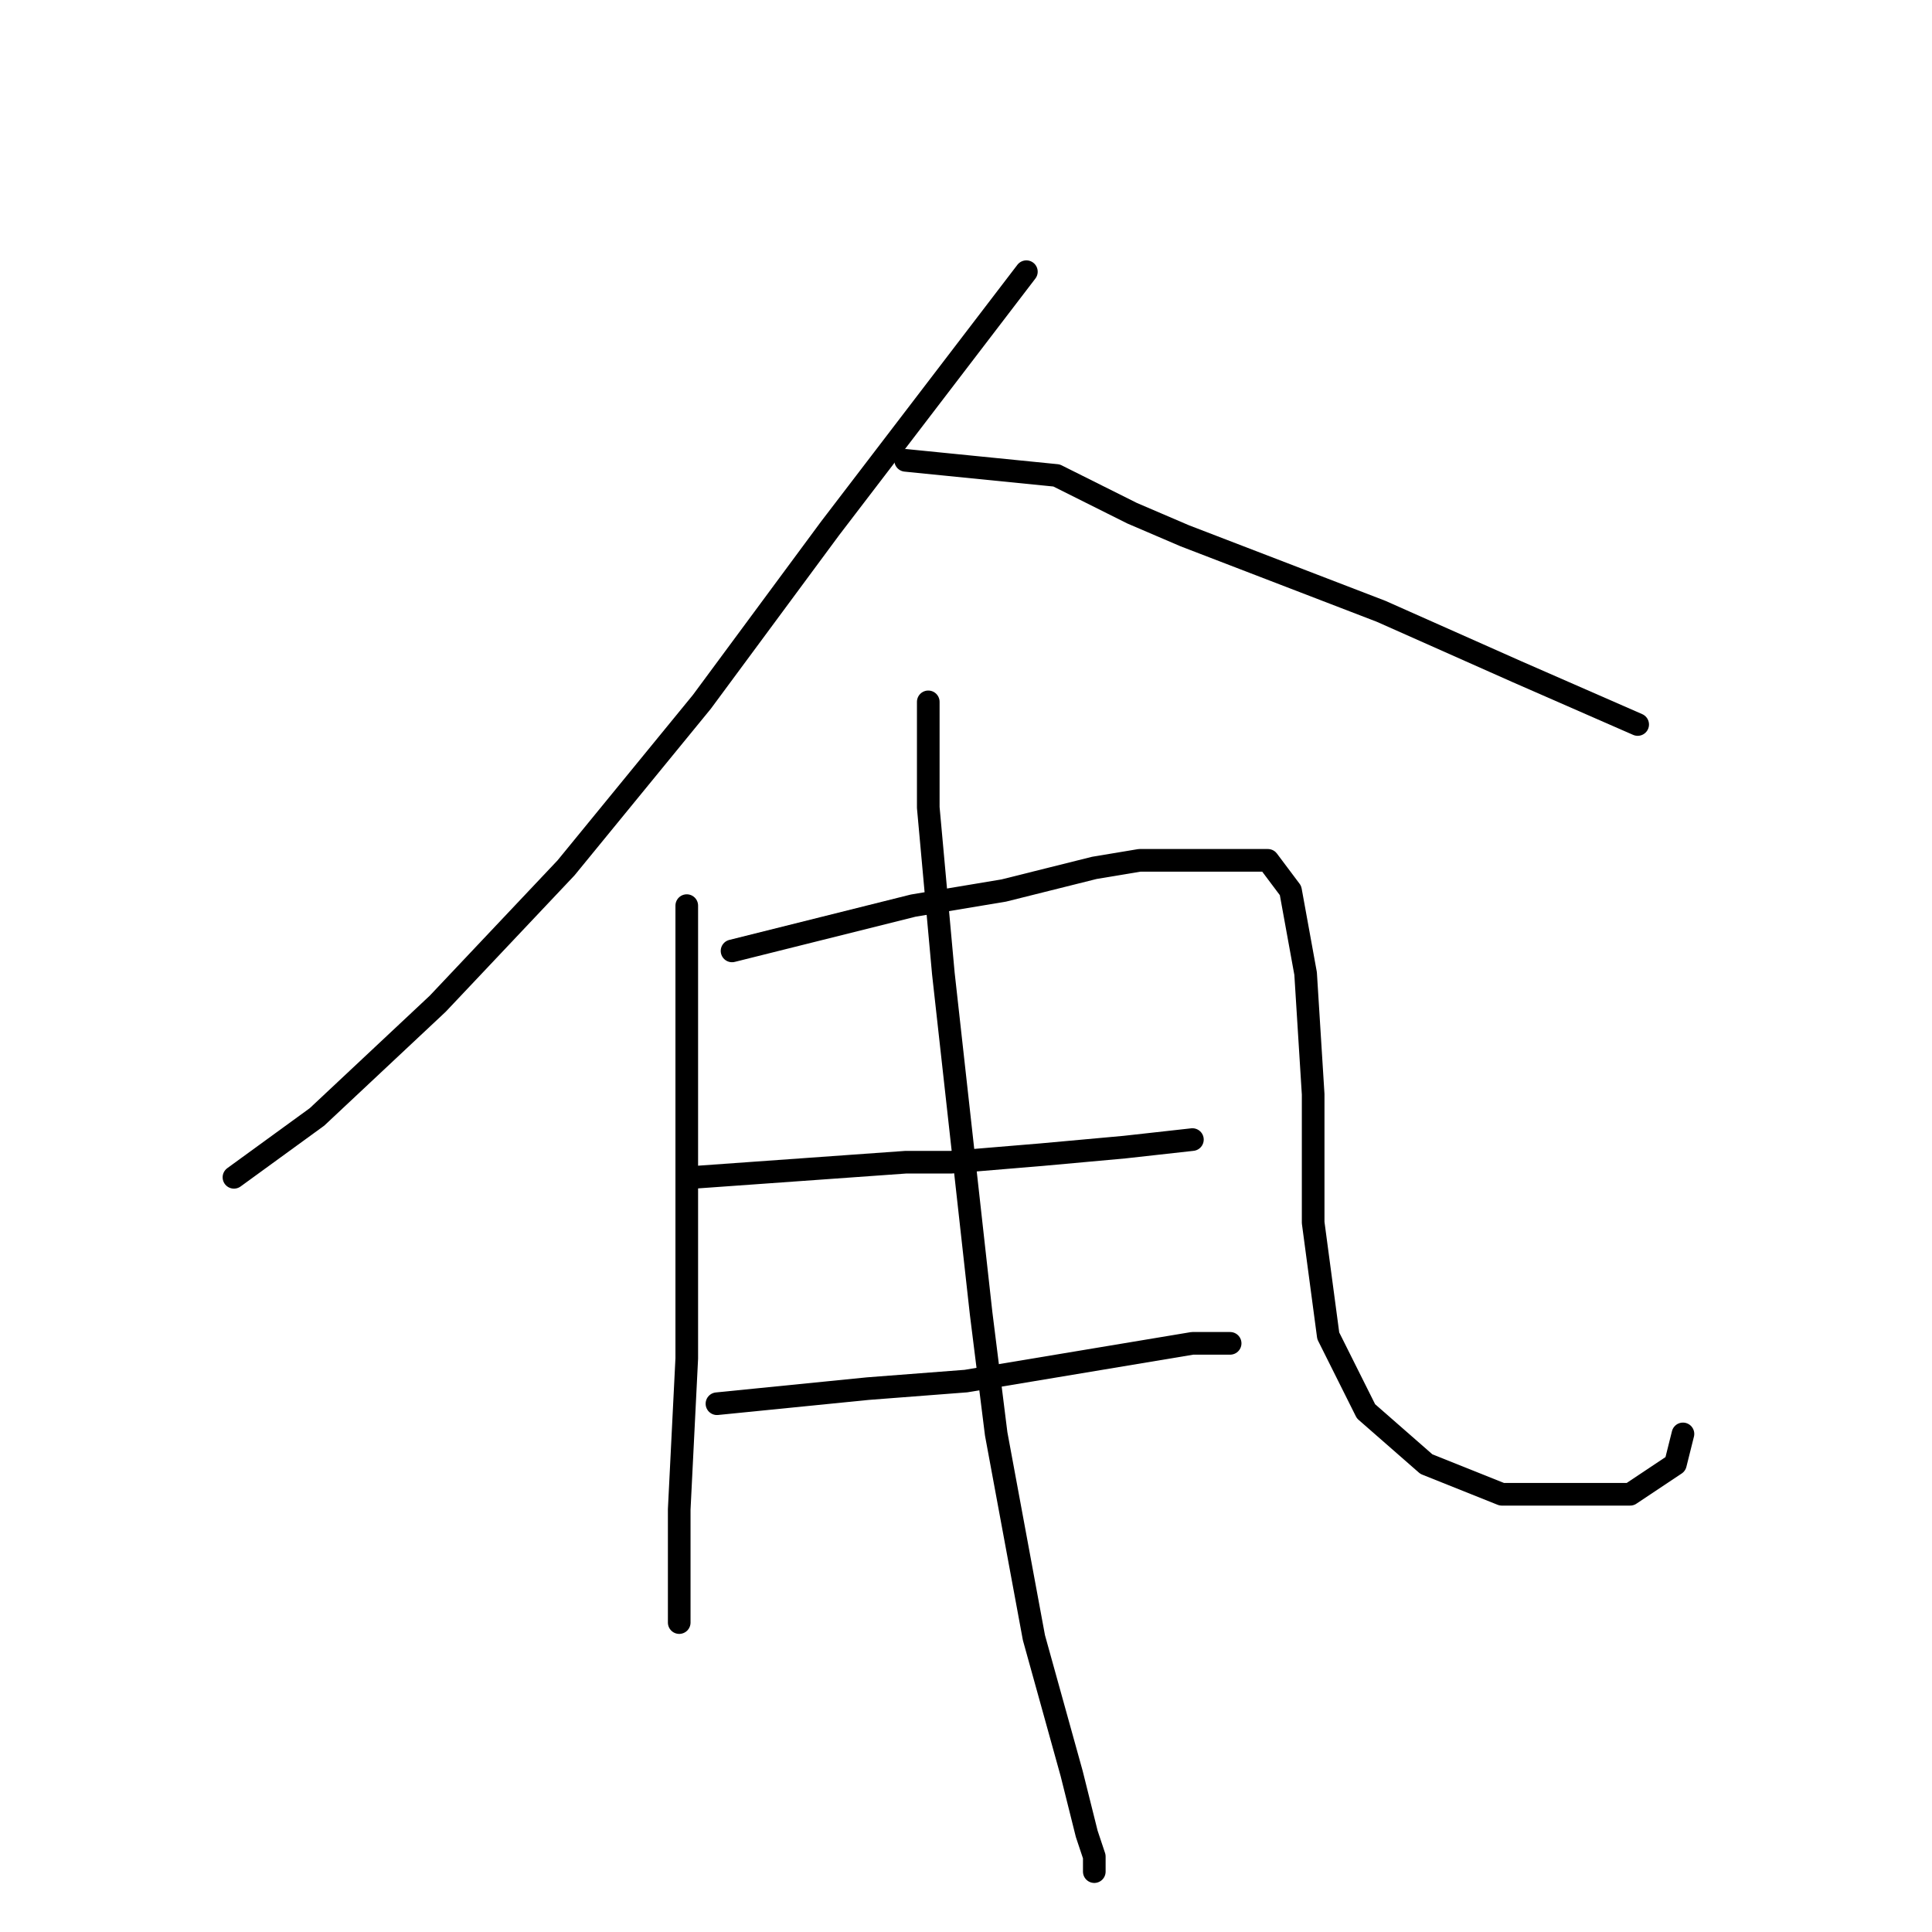 <?xml version="1.0" standalone="no"?>
    <svg width="256" height="256" xmlns="http://www.w3.org/2000/svg" version="1.1">
    <polyline stroke="black" stroke-width="3" stroke-linecap="round" fill="transparent" stroke-linejoin="round" points="136 36 123 53 110 70 93 93 75 115 58 133 42 148 31 156 31 156 " />
        <polyline stroke="black" stroke-width="3" stroke-linecap="round" fill="transparent" stroke-linejoin="round" points="120 61 130 62 140 63 150 68 157 71 183 81 201 89 217 96 217 96 " />
        <polyline stroke="black" stroke-width="3" stroke-linecap="round" fill="transparent" stroke-linejoin="round" points="91 120 91 125 91 130 91 136 91 150 91 170 91 180 90 200 90 215 90 215 " />
        <polyline stroke="black" stroke-width="3" stroke-linecap="round" fill="transparent" stroke-linejoin="round" points="97 126 109 123 121 120 133 118 145 115 151 114 161 114 168 114 171 118 173 129 174 145 174 162 176 177 181 187 189 194 199 198 208 198 216 198 222 194 223 190 223 190 " />
        <polyline stroke="black" stroke-width="3" stroke-linecap="round" fill="transparent" stroke-linejoin="round" points="92 156 106 155 120 154 126 154 138 153 149 152 158 151 158 151 " />
        <polyline stroke="black" stroke-width="3" stroke-linecap="round" fill="transparent" stroke-linejoin="round" points="95 186 105 185 115 184 128 183 140 181 146 180 158 178 163 178 163 178 " />
        <polyline stroke="black" stroke-width="3" stroke-linecap="round" fill="transparent" stroke-linejoin="round" points="123 93 123 100 123 107 125 129 130 174 132 190 137 217 142 235 144 243 145 246 145 248 145 248 " />
        </svg>